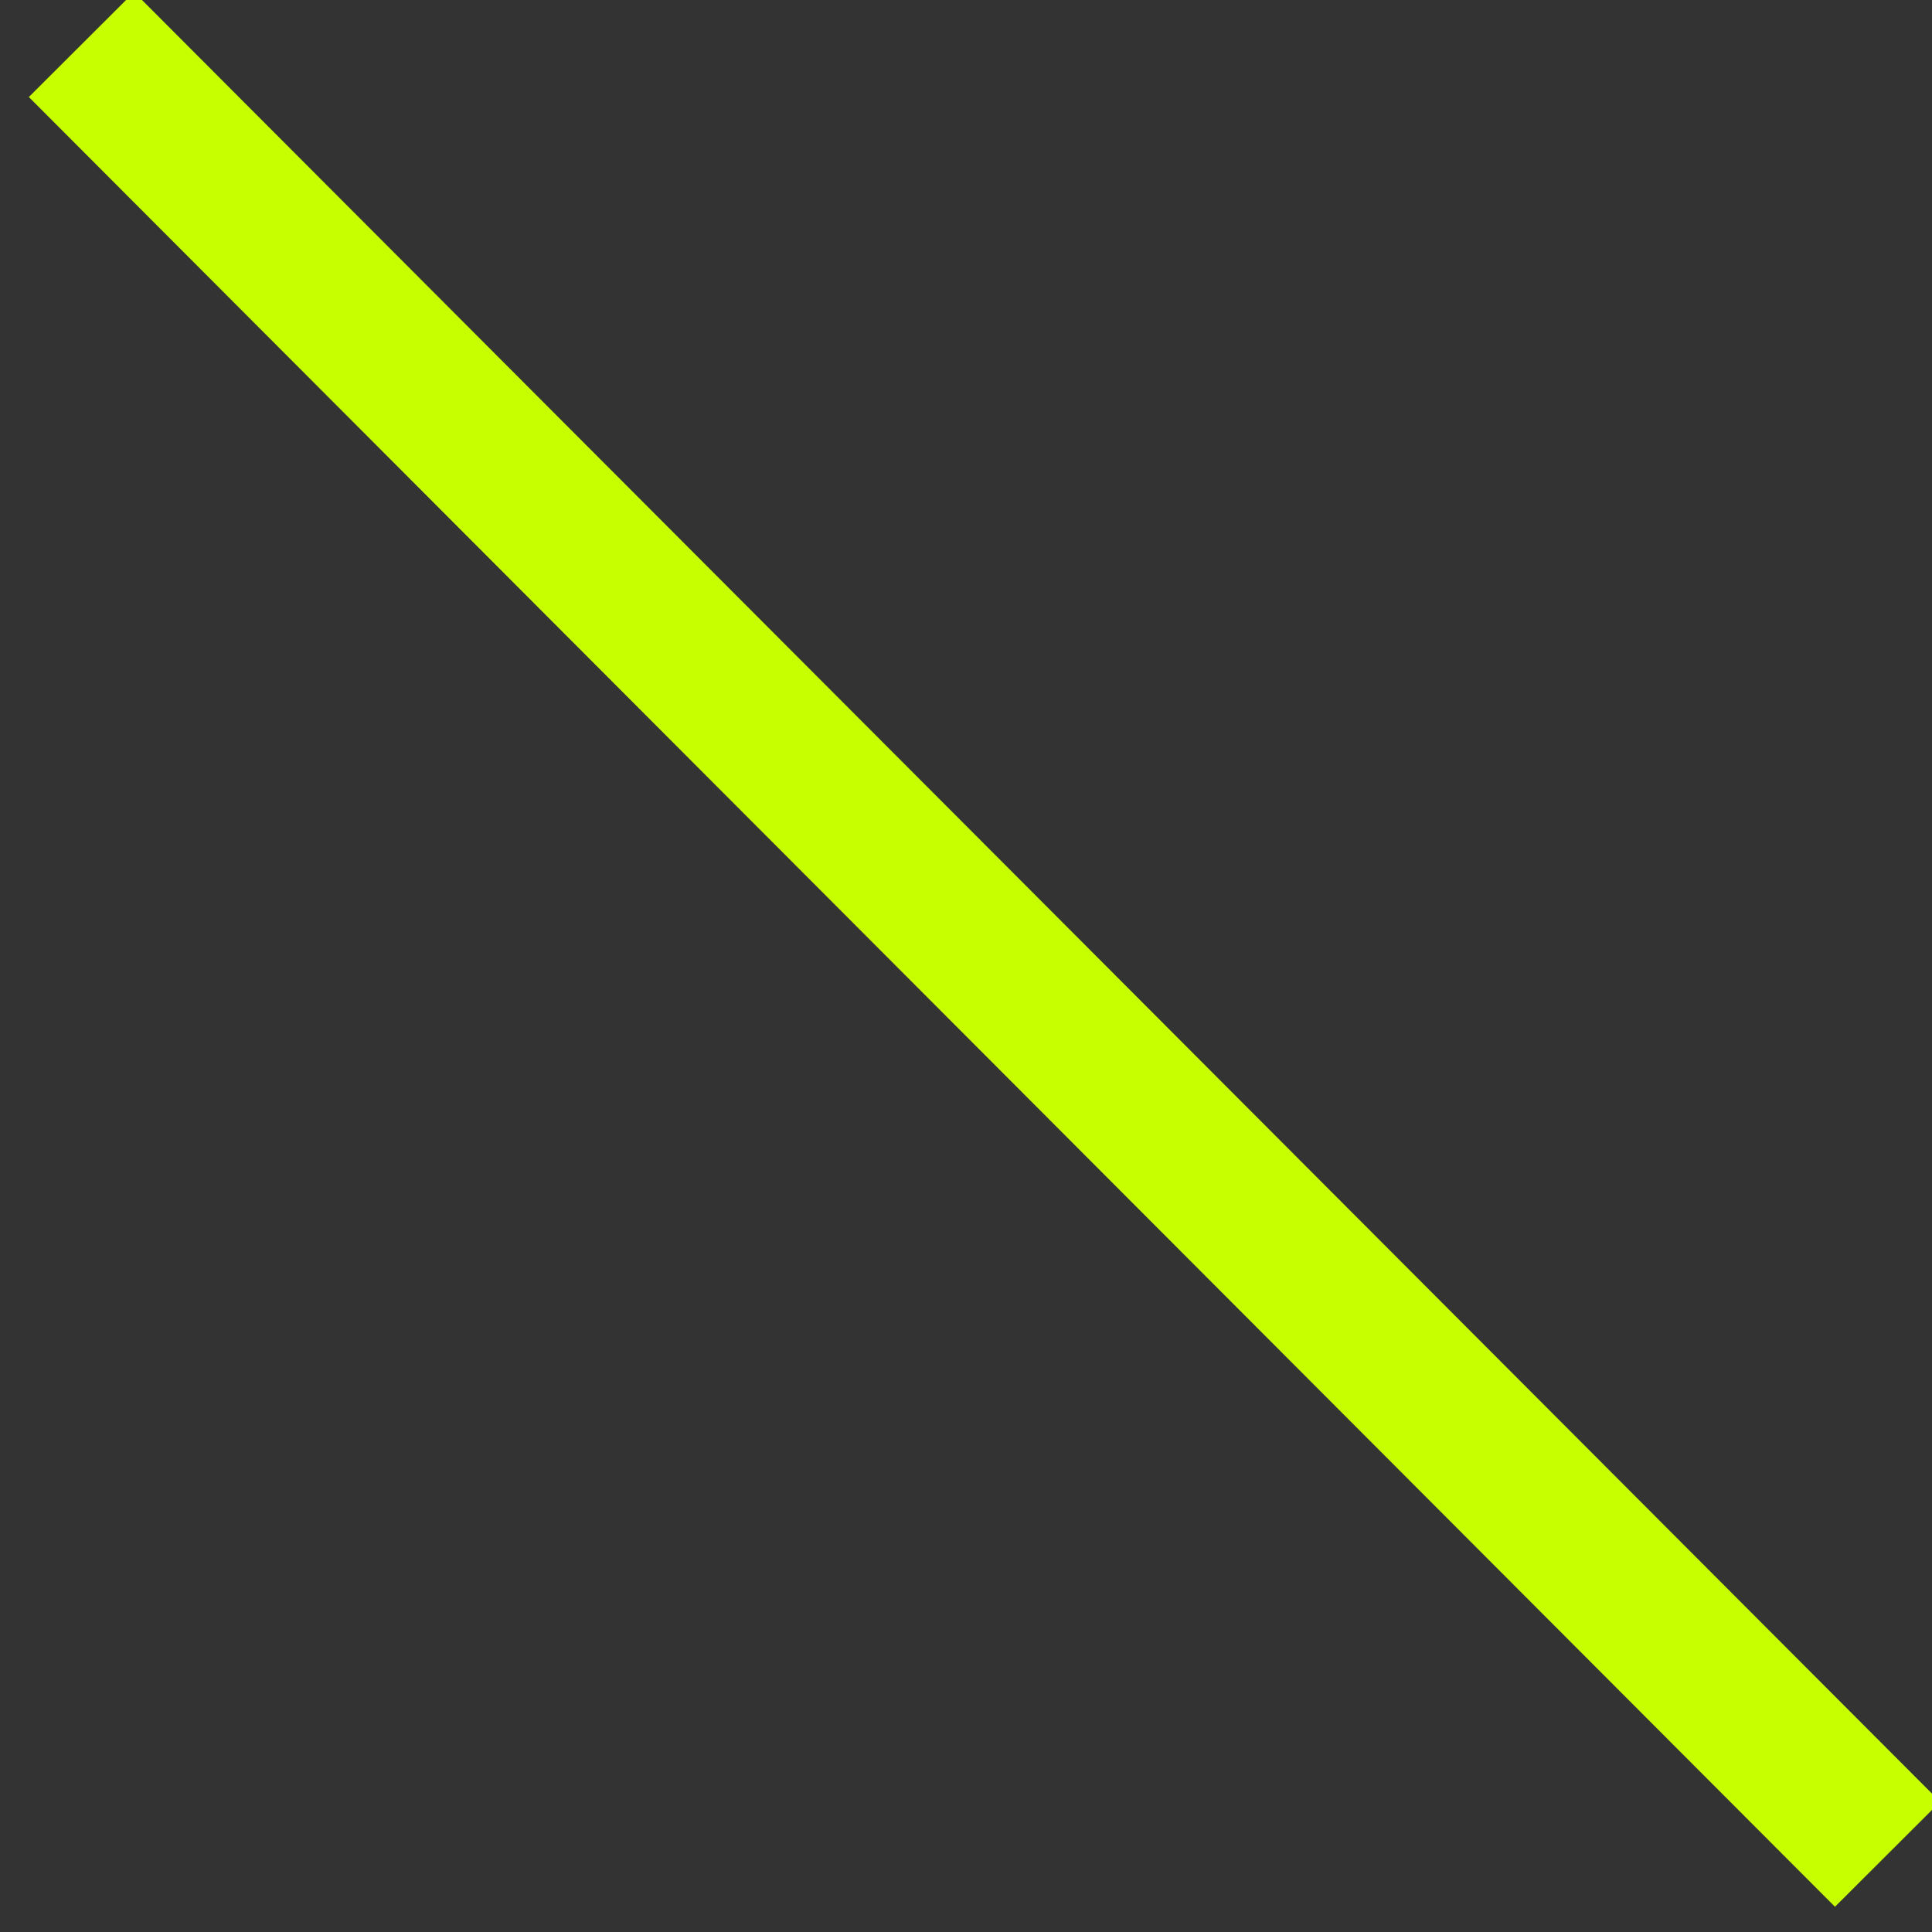 <svg width="39" height="39" viewBox="0 0 39 39" fill="none" xmlns="http://www.w3.org/2000/svg">
<rect x="0" y="0" width="39" height="39" fill="#333333" stroke="none"/>
<path d="M1.644 0.899L38.103 37.431" stroke="#C7FF00" stroke-width="3" stroke-miterlimit="10"/>
</svg>
